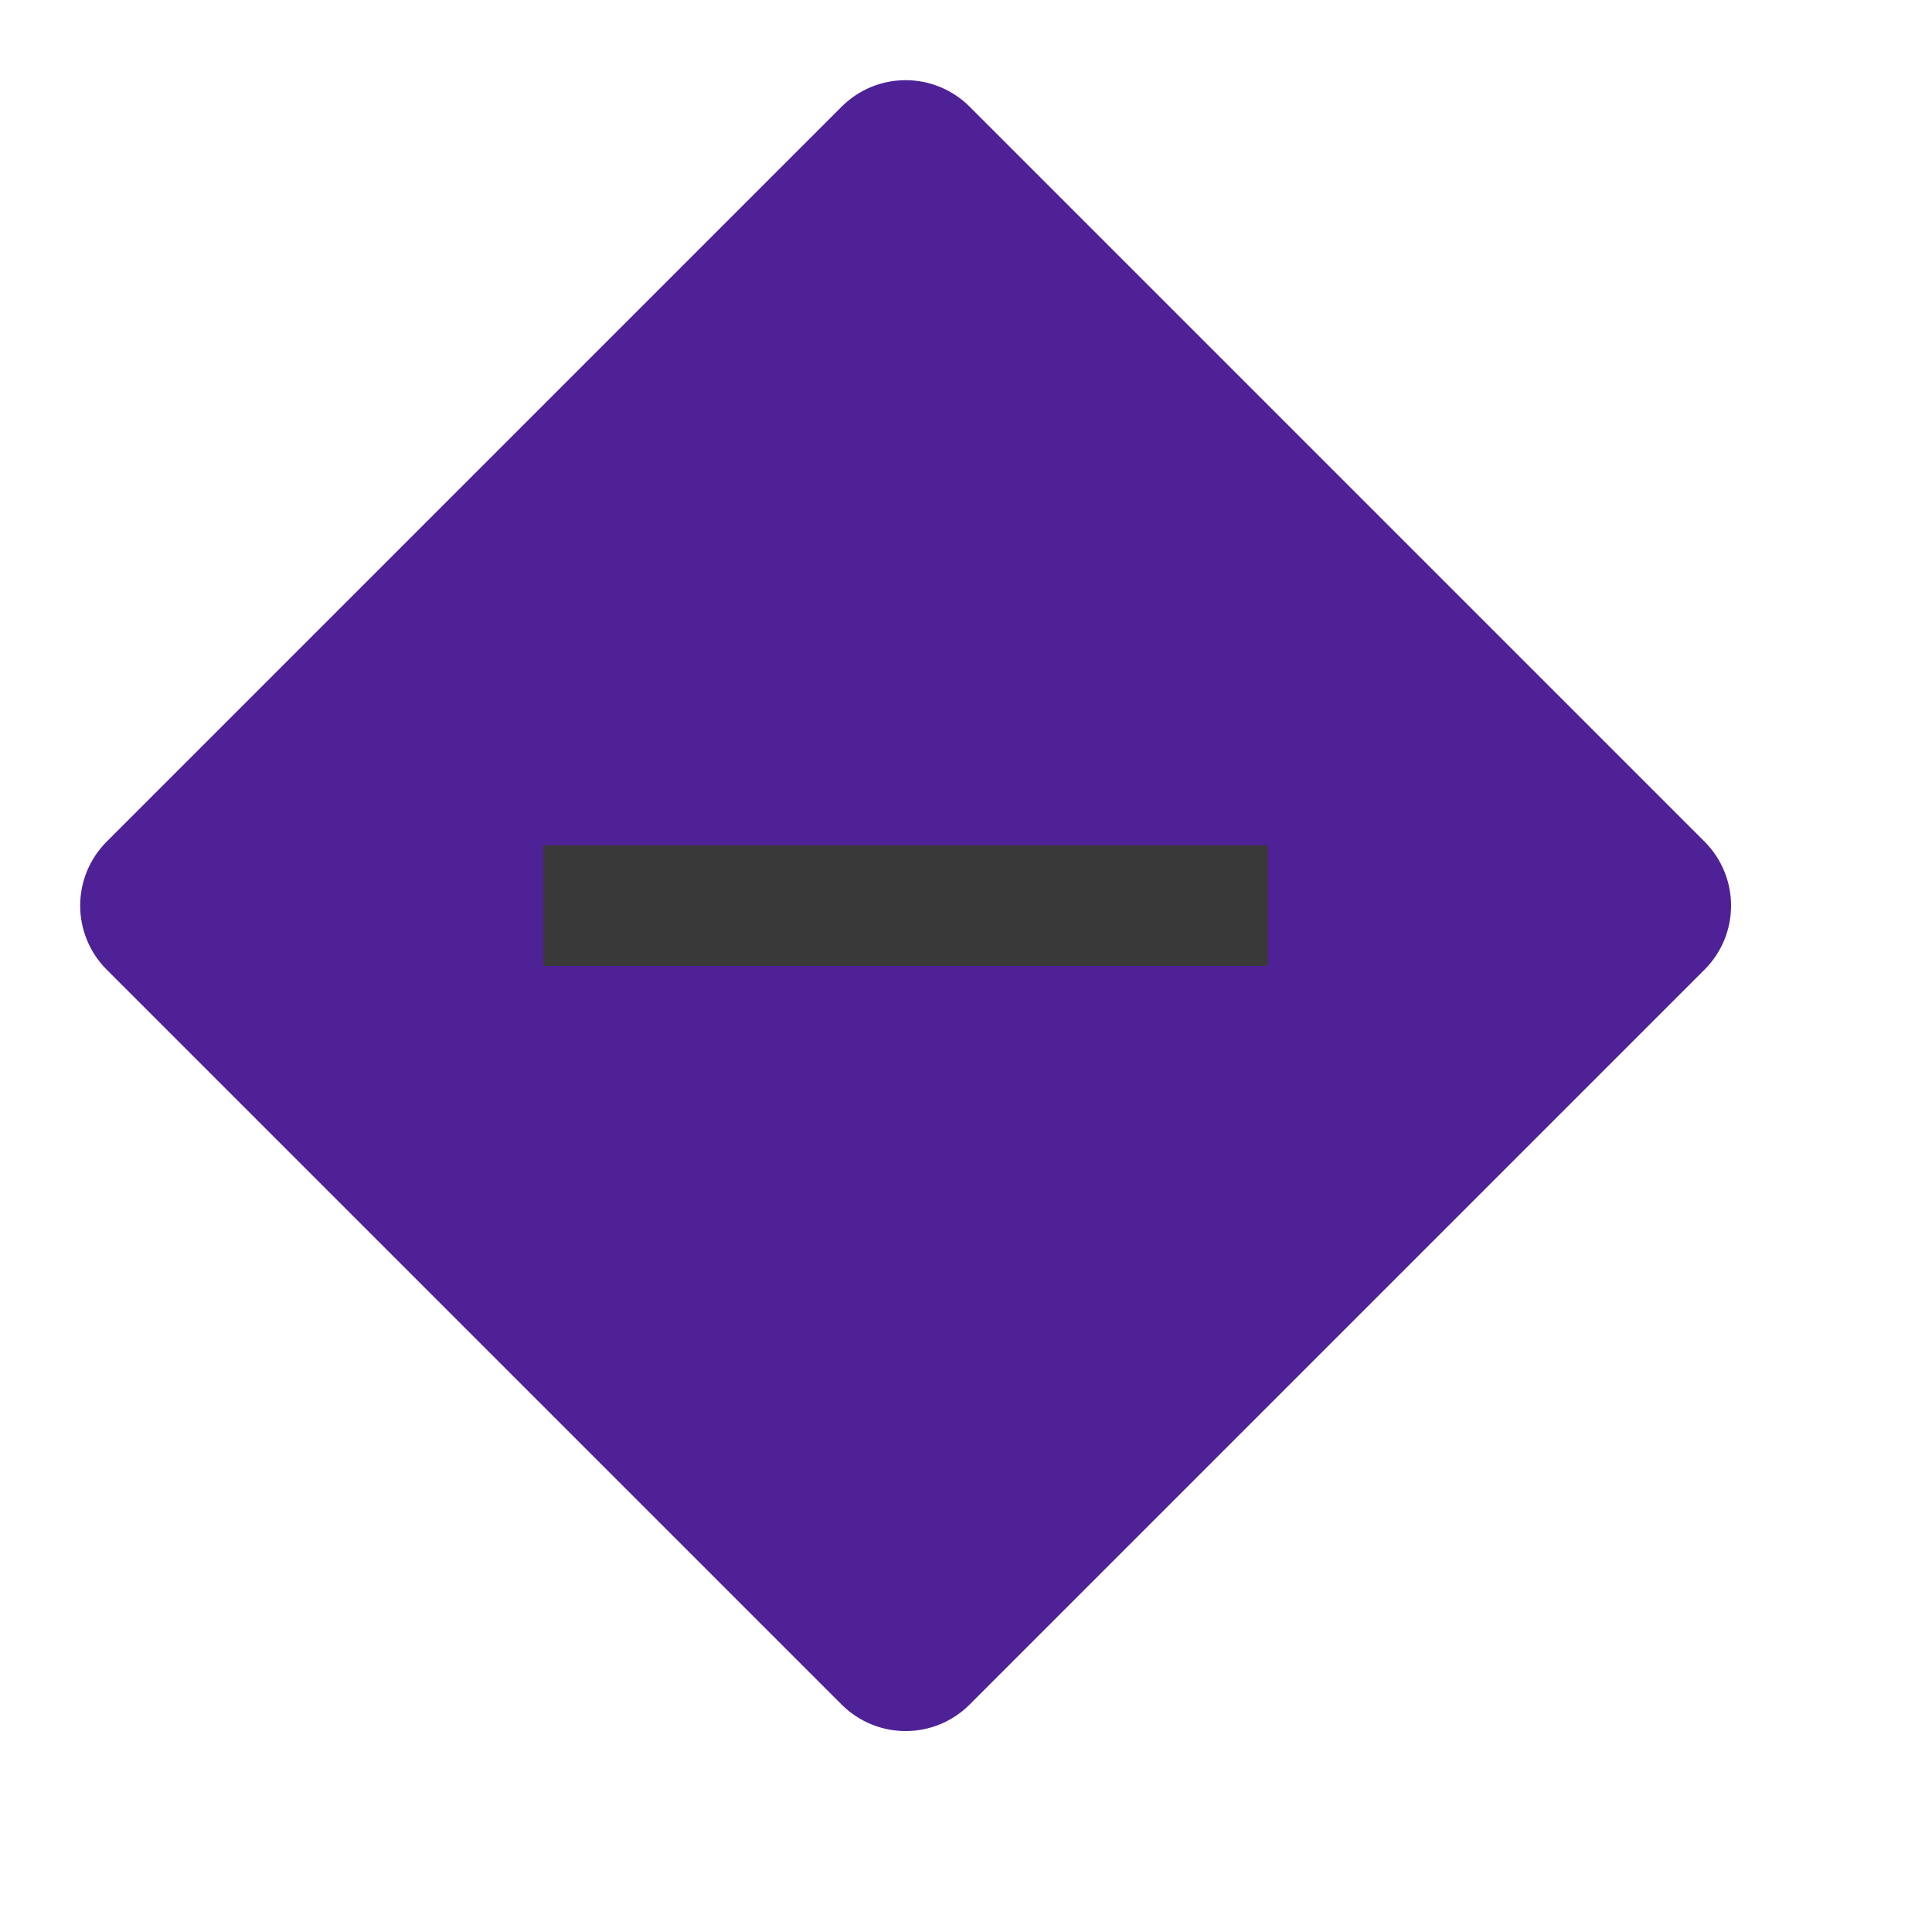 <?xml version="1.0" encoding="UTF-8"?>
<svg viewBox="0 0 32 32" xmlns="http://www.w3.org/2000/svg" stroke="transparent" fill="none">
    <g stroke="none" stroke-width="1" fill="none" fill-rule="evenodd">
        <g id="Undefined" fill-rule="nonzero">
            <path d="M15,1.328 C15.384,1.328 15.768,1.475 16.061,1.768 L16.061,1.768 L28.232,13.939 C28.525,14.232 28.672,14.616 28.672,15 C28.672,15.384 28.525,15.768 28.232,16.061 L28.232,16.061 L16.061,28.232 C15.768,28.525 15.384,28.672 15,28.672 C14.616,28.672 14.232,28.525 13.939,28.232 L13.939,28.232 L1.768,16.061 C1.475,15.768 1.328,15.384 1.328,15 C1.328,14.616 1.475,14.232 1.768,13.939 L1.768,13.939 L13.939,1.768 C14.232,1.475 14.616,1.328 15,1.328 Z" fill="#4F2196"></path>
            <rect id="Rectangle" fill="#393939" transform="translate(15, 15) rotate(-90) translate(-15, -15) " x="14" y="9" width="2" height="12"></rect>
        </g>
    </g>
</svg>